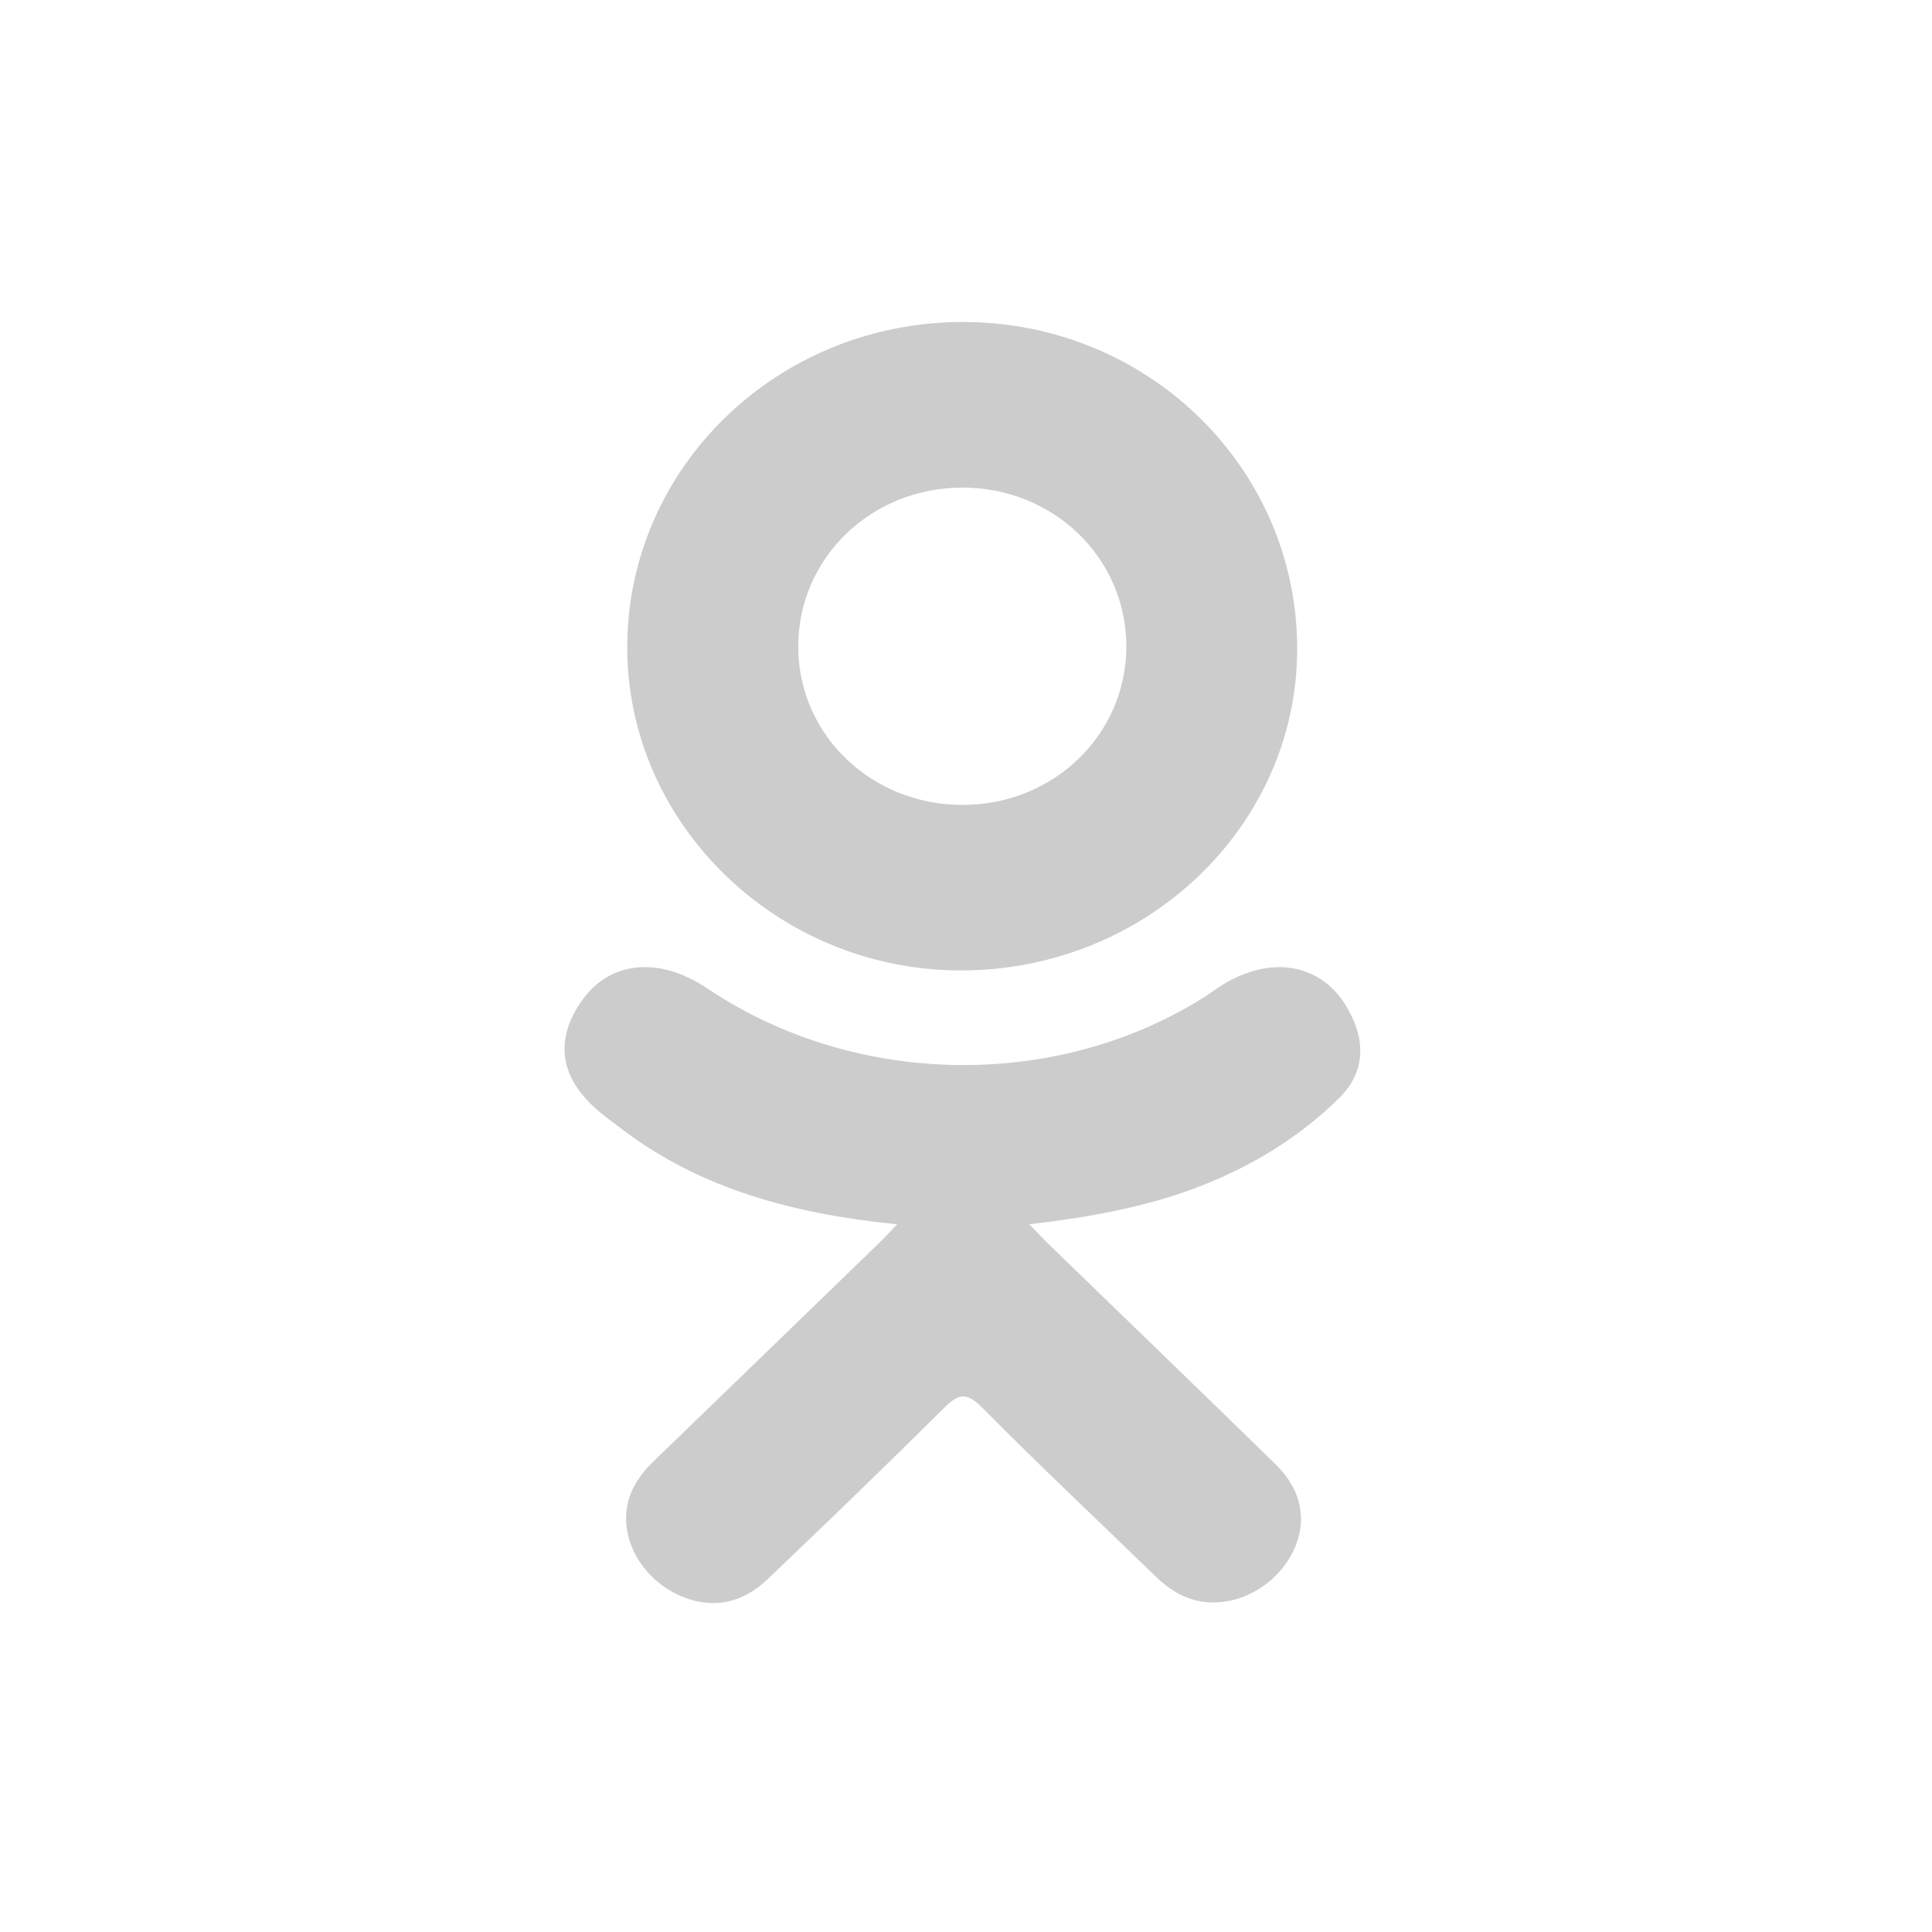 <svg width="24" height="24" fill="none" xmlns="http://www.w3.org/2000/svg"><path fill="#fff" d="M0 0h24v24H0z"/><path fill-rule="evenodd" clip-rule="evenodd" d="M11.145 15.209c-1.276-.129-2.427-.432-3.412-1.177-.122-.093-.249-.182-.36-.286-.431-.4-.475-.859-.134-1.331.292-.404.782-.513 1.292-.28.098.045.192.1.282.161 1.836 1.22 4.358 1.253 6.201.055.183-.136.378-.246.604-.302.44-.11.85.047 1.086.419.27.425.267.84-.066 1.17-.51.505-1.122.87-1.803 1.126-.644.241-1.35.363-2.048.444.106.11.155.165.221.229.948.92 1.9 1.837 2.845 2.76.322.316.39.706.212 1.072-.194.4-.628.663-1.053.635-.27-.018-.48-.148-.666-.33-.716-.696-1.444-1.379-2.145-2.088-.204-.206-.302-.167-.482.012-.72.716-1.451 1.421-2.187 2.123-.33.315-.724.371-1.107.191-.407-.19-.666-.592-.646-.996.014-.273.153-.482.347-.67.938-.905 1.873-1.813 2.81-2.72.061-.06.119-.124.209-.217z" fill="#CCC"/><path fill-rule="evenodd" clip-rule="evenodd" d="M7.792 8.019c-.013 2.204 1.854 4.028 4.13 4.036 2.3.008 4.18-1.775 4.192-3.975.011-2.252-1.838-4.074-4.142-4.08-2.299-.006-4.167 1.79-4.18 4.019zm4.164-1.962c1.13 0 2.032.872 2.036 1.967.003 1.094-.896 1.971-2.026 1.975-1.133.004-2.042-.861-2.05-1.952-.01-1.104.9-1.991 2.04-1.99z" fill="#CCC"/></svg>